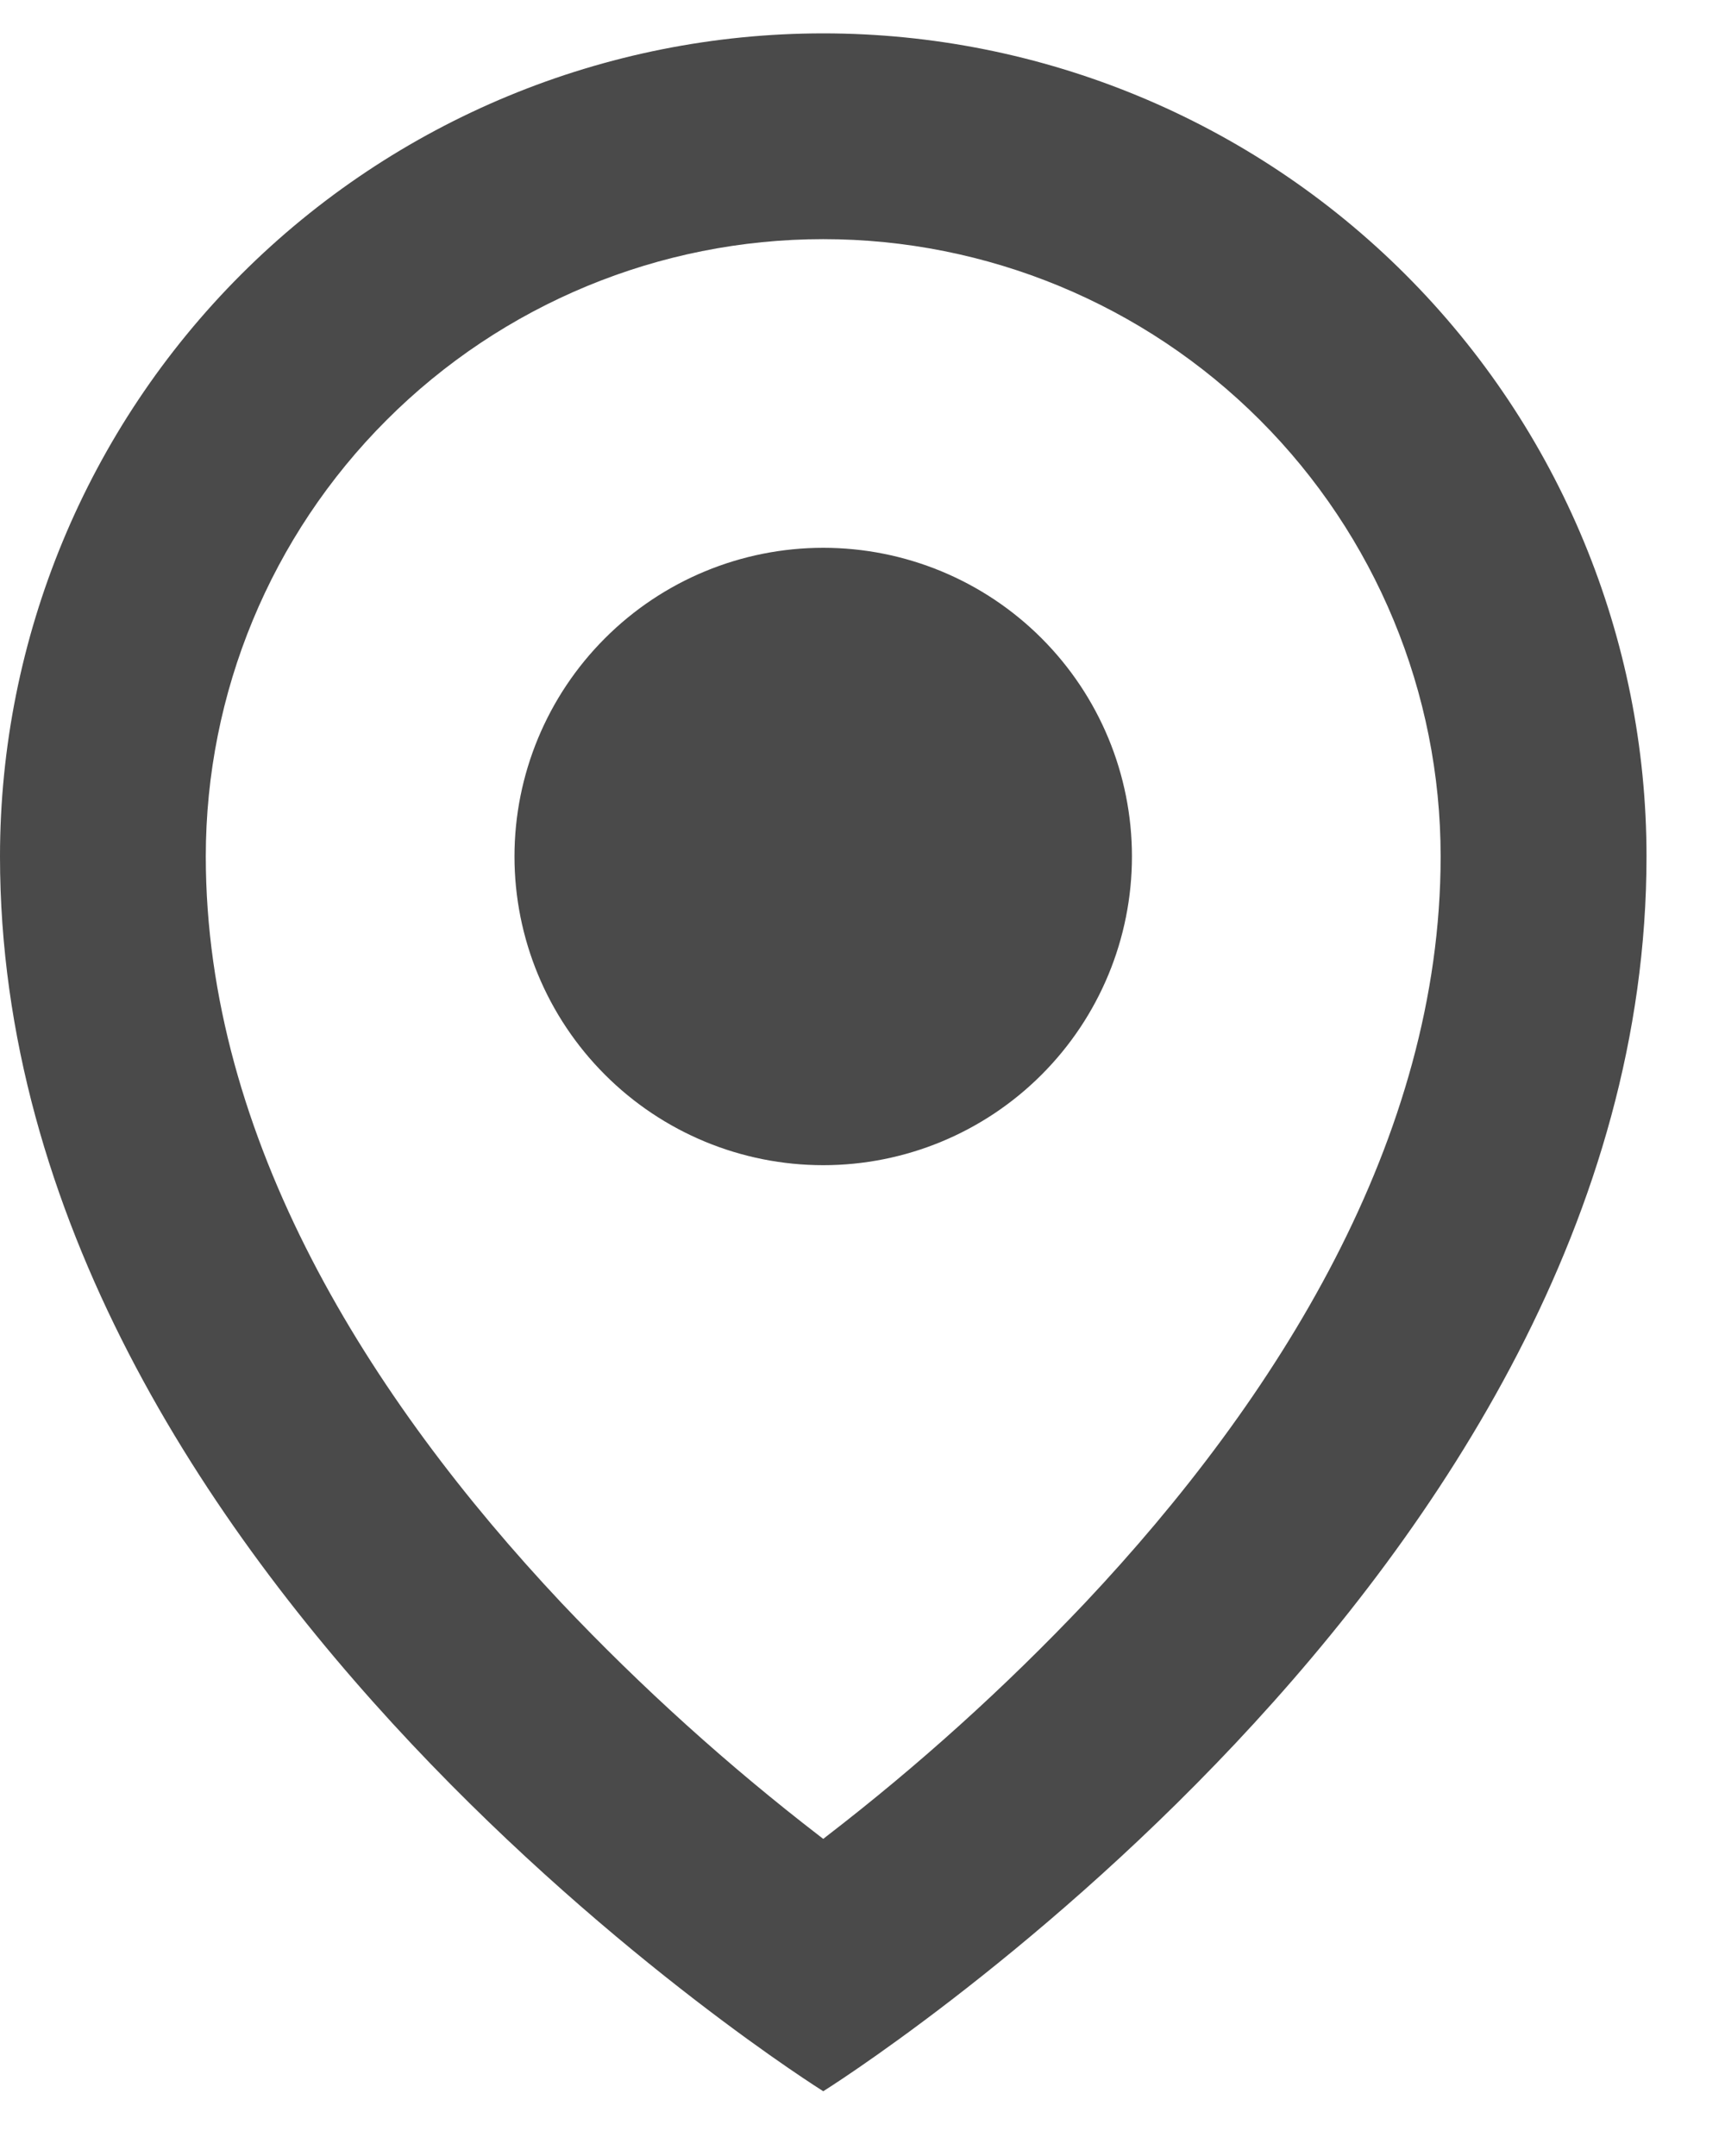 <svg width="20" height="25" viewBox="0 0 20 25" fill="none" xmlns="http://www.w3.org/2000/svg">
<path fill-rule="evenodd" clip-rule="evenodd" d="M16.703 9.931C16.703 13.204 14.81 16.217 12.58 18.586C11.652 19.566 10.649 20.472 9.579 21.296L9.545 21.323L9.51 21.296C8.441 20.473 7.438 19.567 6.51 18.587C4.28 16.215 2.386 13.203 2.386 9.931C2.386 8.033 3.14 6.212 4.483 4.87C5.825 3.527 7.646 2.773 9.545 2.773C11.443 2.773 13.264 3.527 14.607 4.87C15.949 6.212 16.703 8.033 16.703 9.931ZM19.09 9.931C19.09 18.283 9.545 24.249 9.545 24.249C9.545 24.249 0 18.283 0 9.931C0 7.4 1.006 4.972 2.796 3.182C4.586 1.392 7.013 0.387 9.545 0.387C12.076 0.387 14.504 1.392 16.294 3.182C18.084 4.972 19.09 7.4 19.09 9.931ZM9.545 13.511C10.494 13.511 11.405 13.134 12.076 12.462C12.747 11.791 13.124 10.881 13.124 9.931C13.124 8.982 12.747 8.072 12.076 7.401C11.405 6.729 10.494 6.352 9.545 6.352C8.595 6.352 7.685 6.729 7.014 7.401C6.343 8.072 5.965 8.982 5.965 9.931C5.965 10.881 6.343 11.791 7.014 12.462C7.685 13.134 8.595 13.511 9.545 13.511Z" fill="#4A4A4A"/>
</svg>
